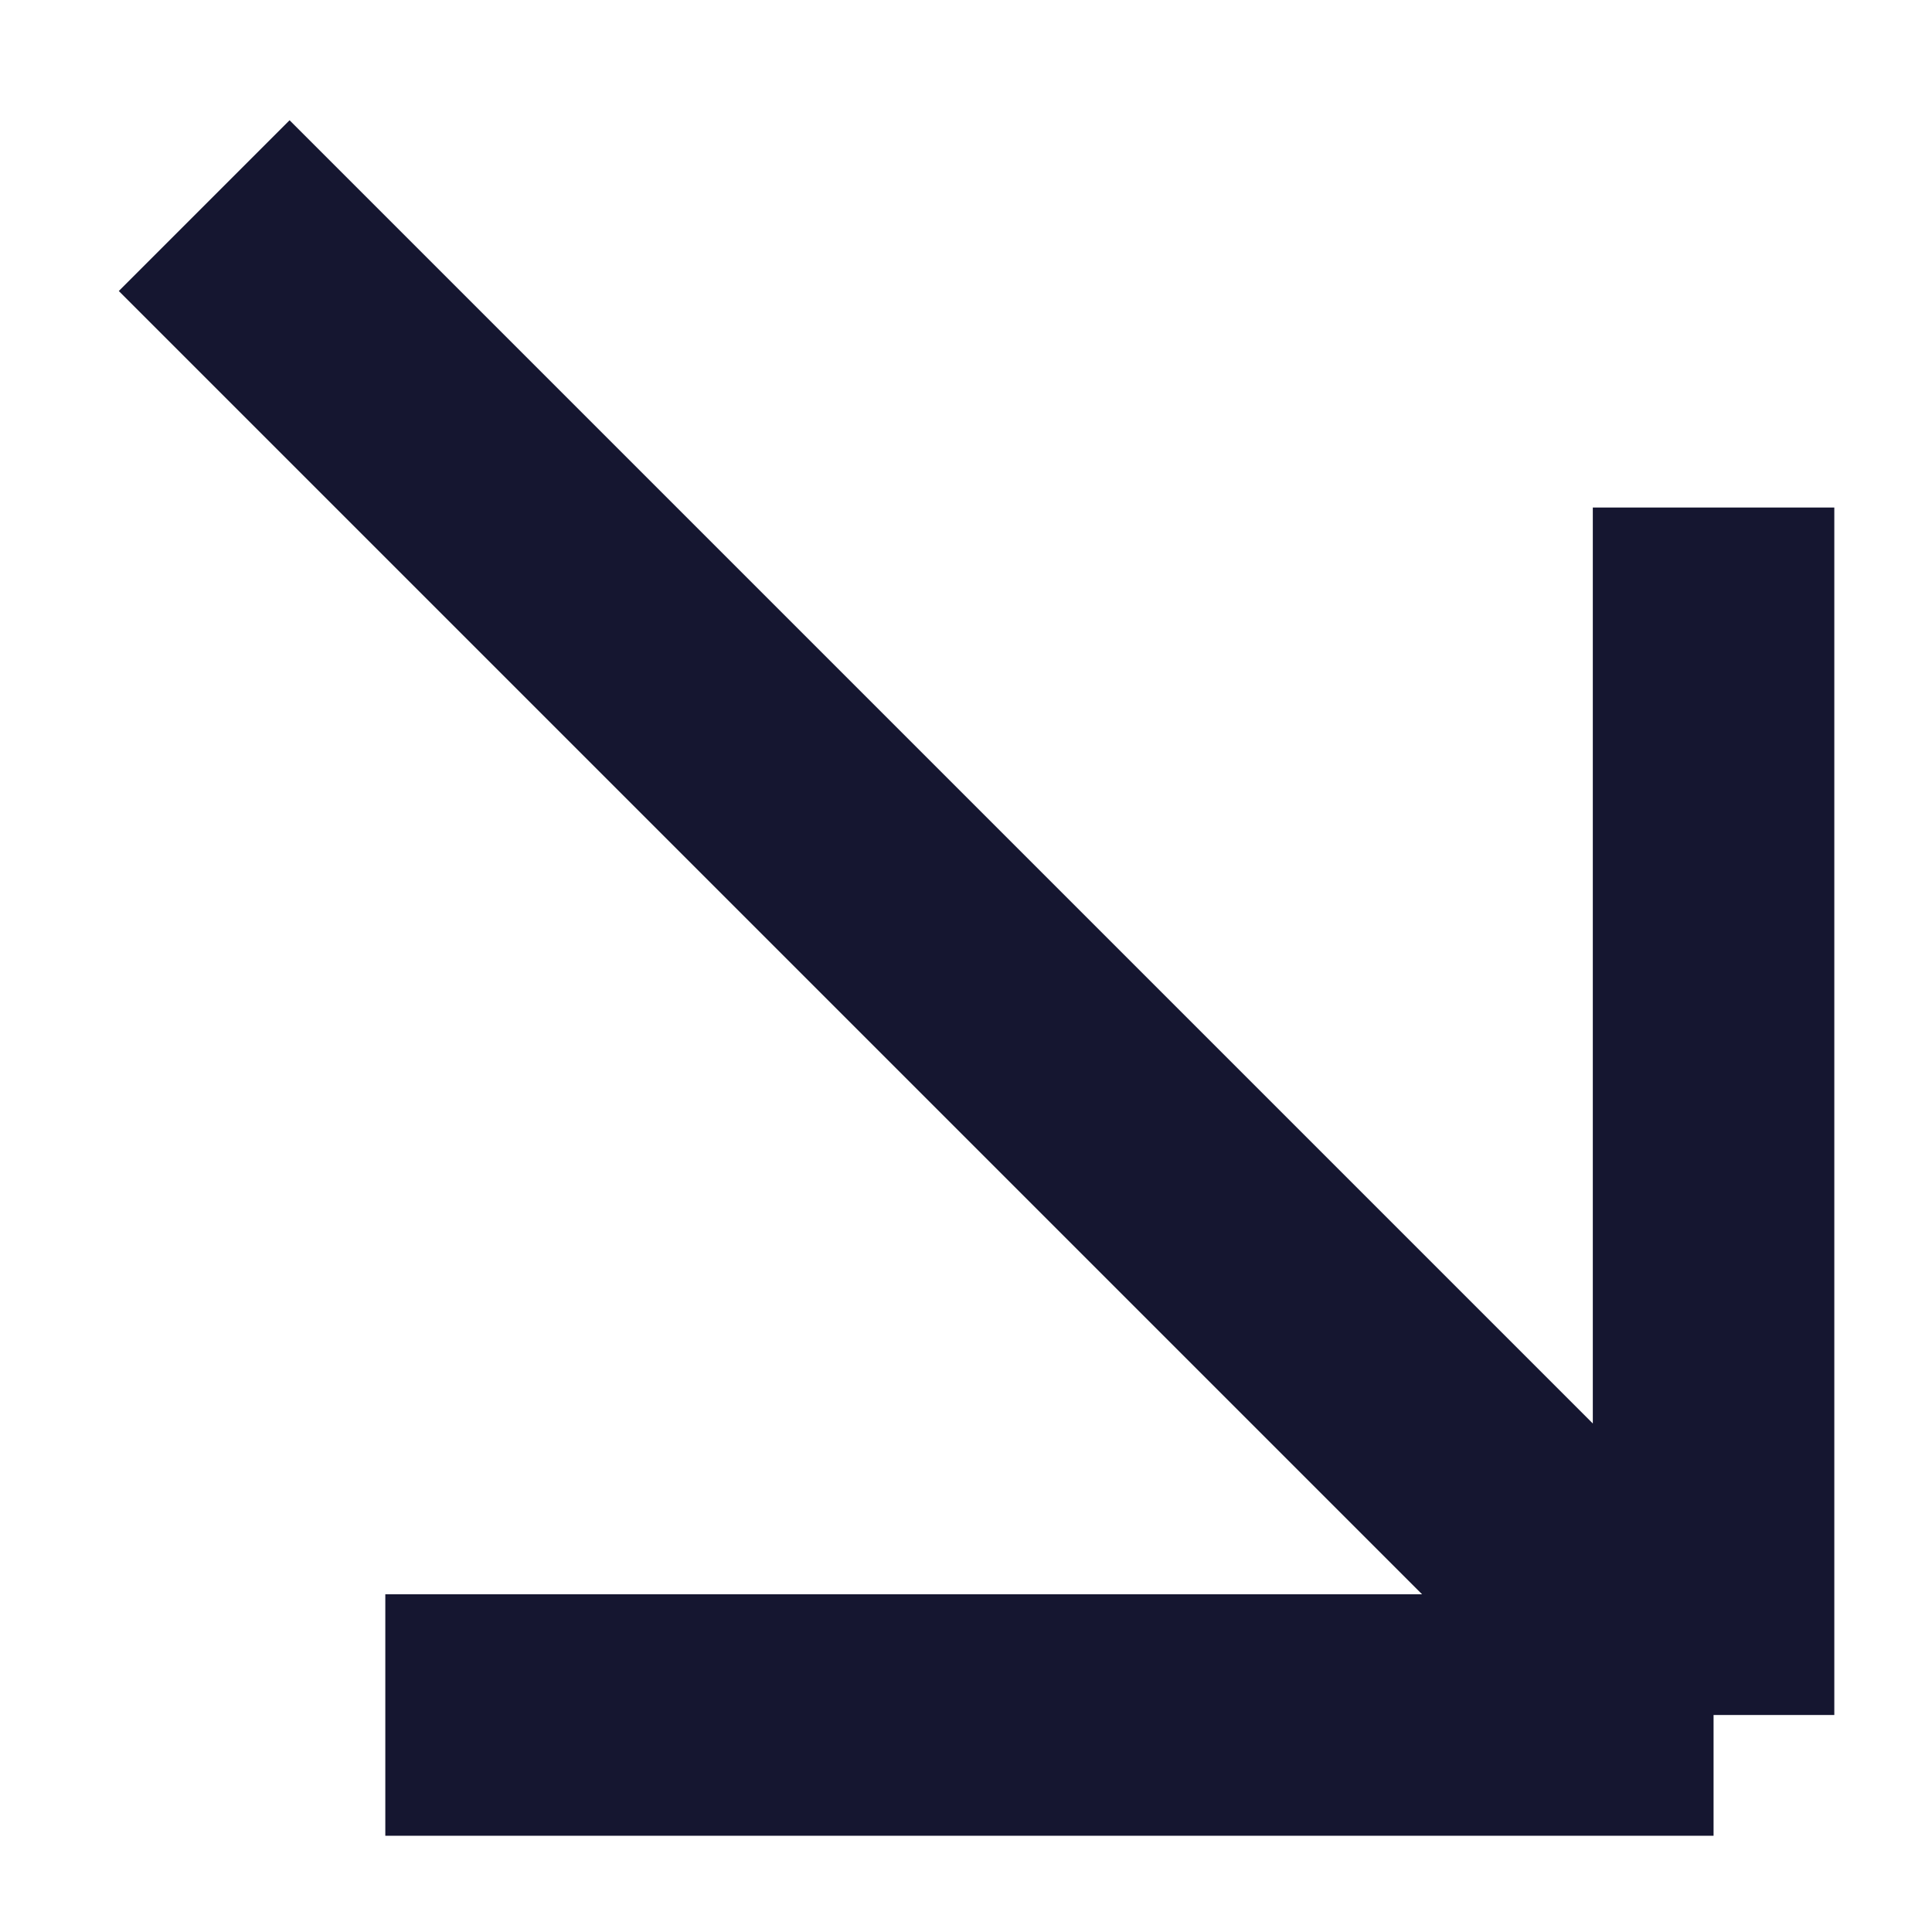 <svg width="16" height="16" viewBox="0 0 16 16" fill="none" xmlns="http://www.w3.org/2000/svg">
<path d="M1.691 1.703L14.191 14.203M14.191 14.203L3.191 14.203M14.191 14.203L14.191 4.203" stroke="#151630" stroke-width="2"/>
</svg>
